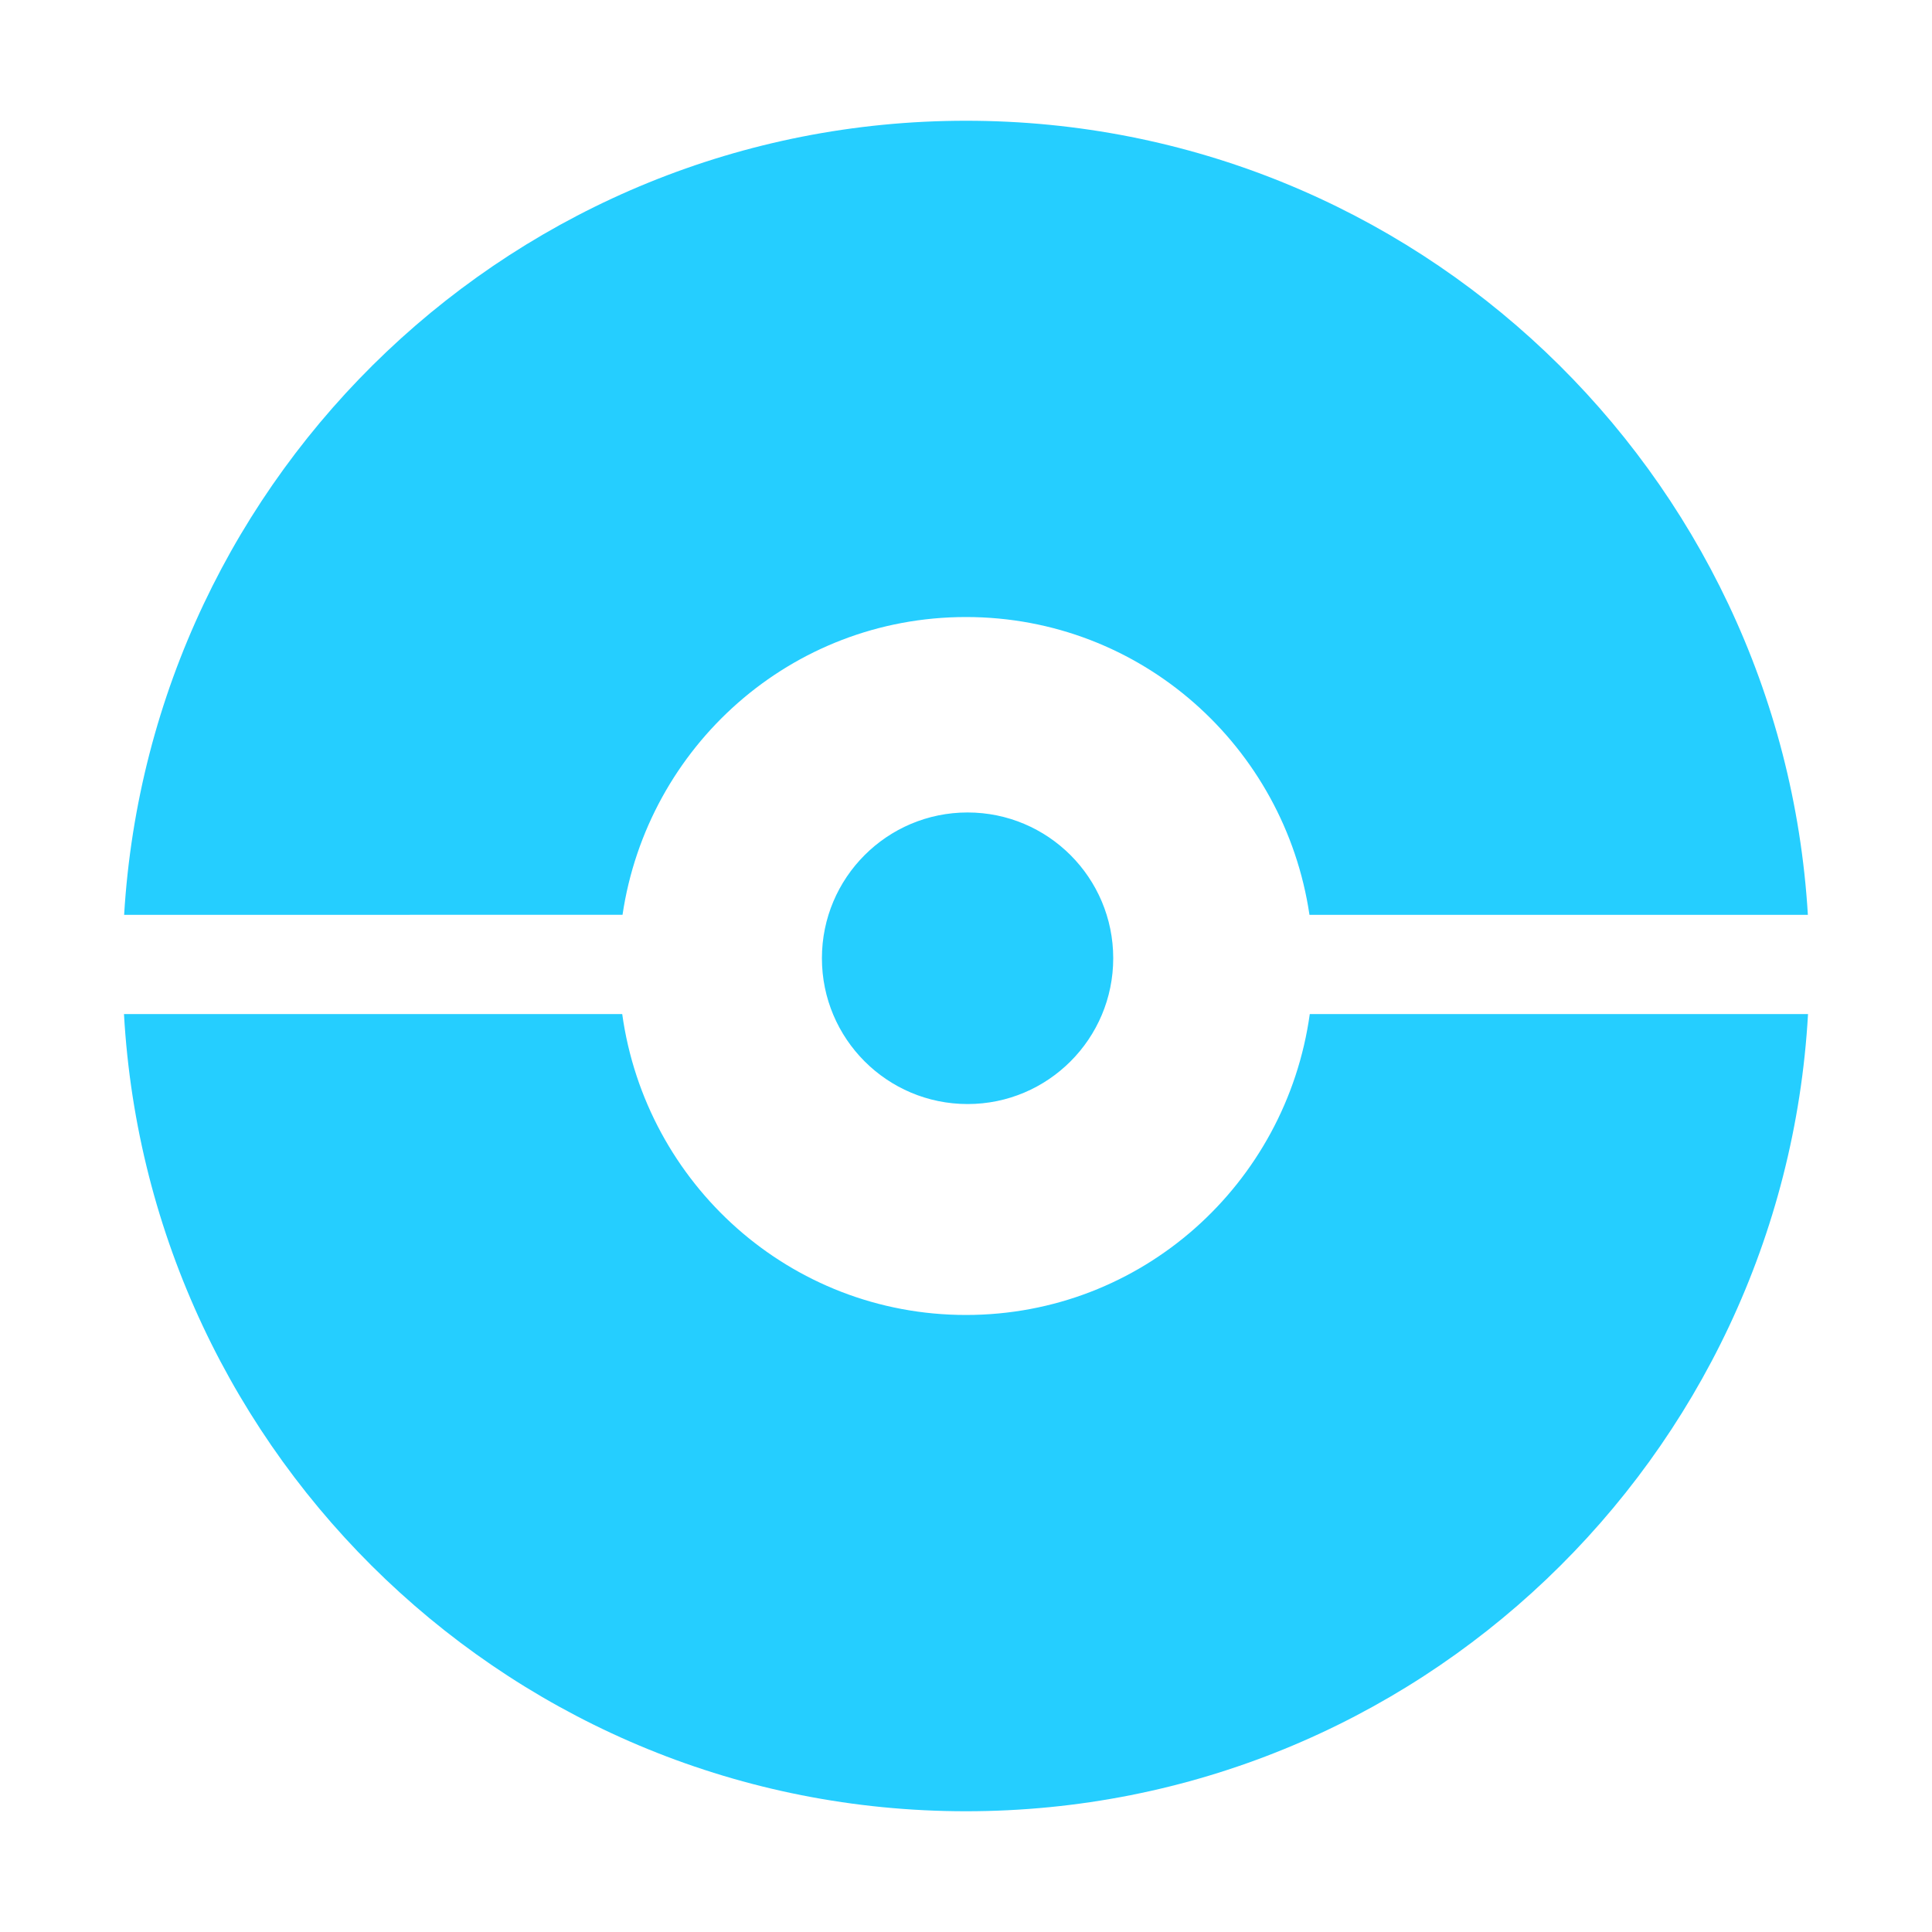 <?xml version="1.0" encoding="utf-8"?> <!-- Generator: IcoMoon.io --> <!DOCTYPE svg PUBLIC "-//W3C//DTD SVG 1.1//EN" "http://www.w3.org/Graphics/SVG/1.1/DTD/svg11.dtd"> <svg width="64" height="64" viewBox="0 0 64 64" xmlns="http://www.w3.org/2000/svg" xmlns:xlink="http://www.w3.org/1999/xlink" fill="#25ceff"><g><path d="M 43.378,30.305C 42.553,24.731, 37.798,20.44, 32,20.44 c-5.798,0-10.552,4.291-11.378,9.864L 4.112,30.305 C 4.993,15.634, 17.123,4, 32,4 c 14.877,0, 27.008,11.634, 27.888,26.305L 43.378,30.305 z M 27.227,31.743c0-2.667, 2.16-4.829, 4.825-4.829 c 2.665,0, 4.825,2.162, 4.825,4.829c0,2.667-2.16,4.83-4.825,4.83C 29.387,36.572, 27.227,34.41, 27.227,31.743 M 32,43.56c 5.833,0, 10.606-4.344, 11.388-9.967l 16.505,0 C 59.063,48.311, 46.912,60, 32,60 c-14.912,0-27.063-11.689-27.893-26.407l 16.505,0 C 21.394,39.216, 26.167,43.56, 32,43.56"></path></g></svg>